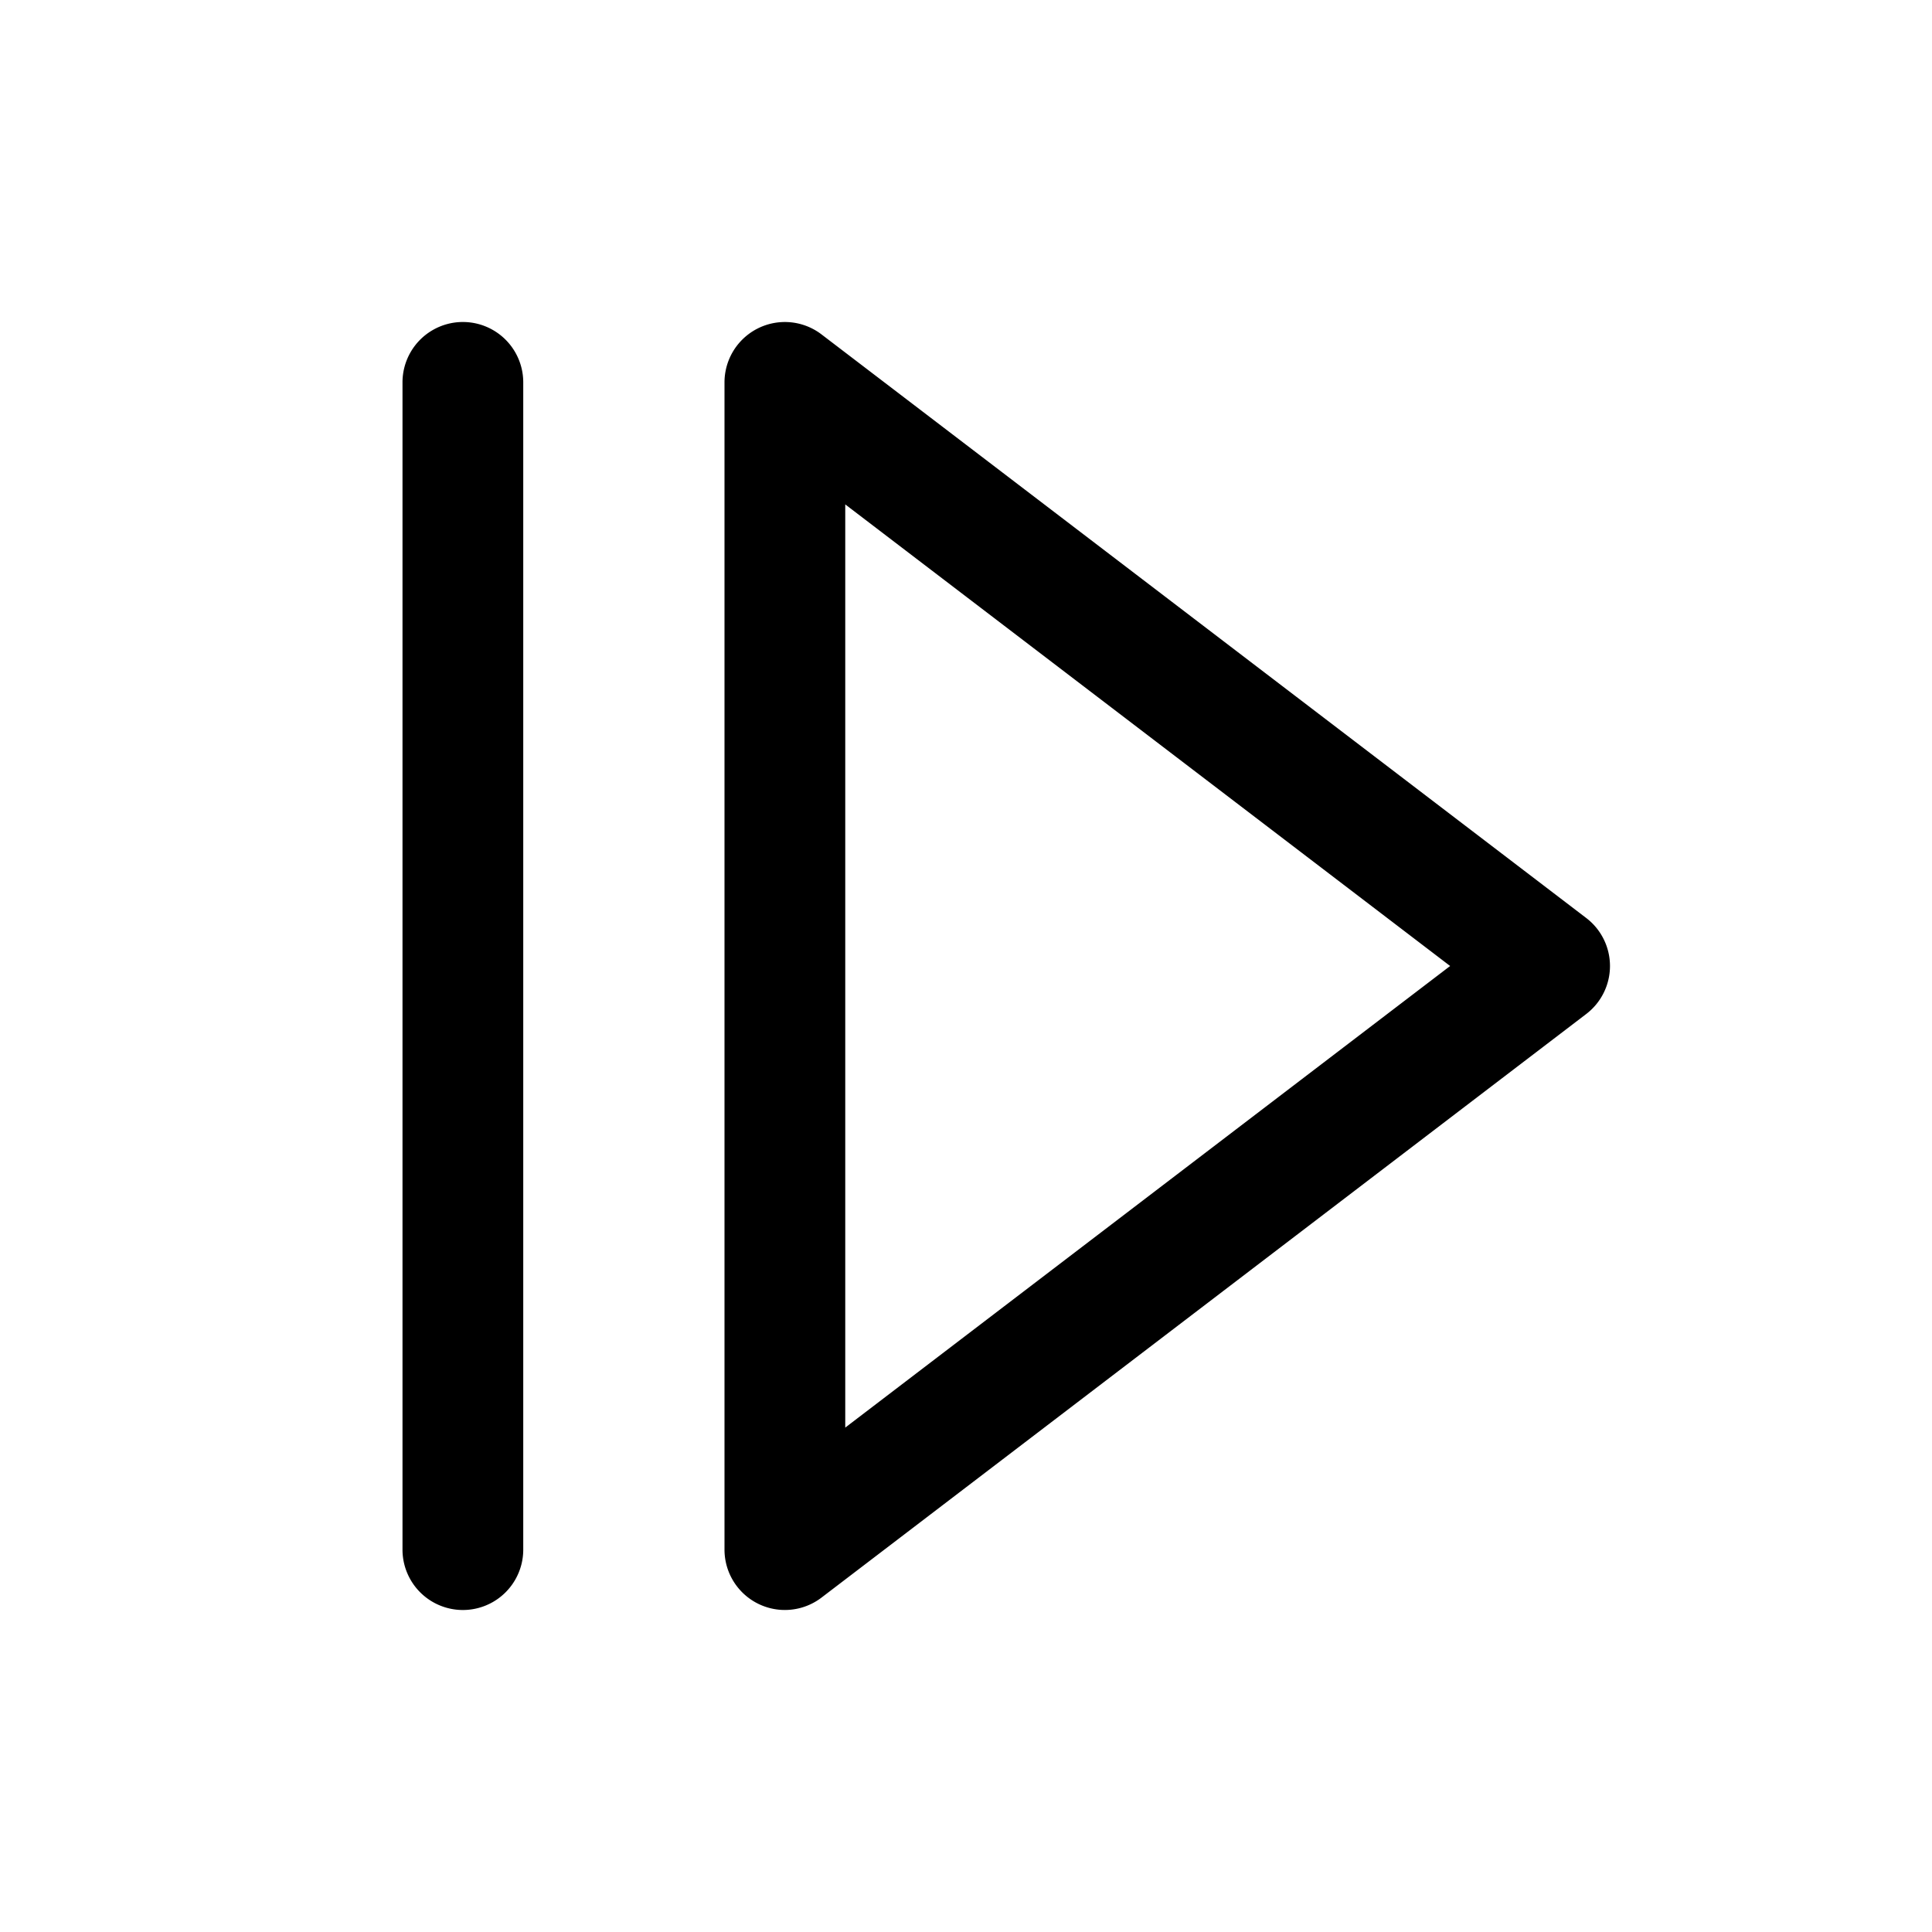 <svg xmlns="http://www.w3.org/2000/svg" width="24" height="24"><path fill-rule="evenodd" d="M10.205 4.154A.75.75 0 009 4.75v14.5a.75.75 0 001.205.596l9.5-7.25a.75.75 0 000-1.192l-9.5-7.25zM18.014 12L10.5 17.734V6.266L18.014 12z"/><path d="M6.5 4.75a.75.75 0 10-1.5 0v14.5a.75.75 0 001.5 0V4.75z"/></svg>
